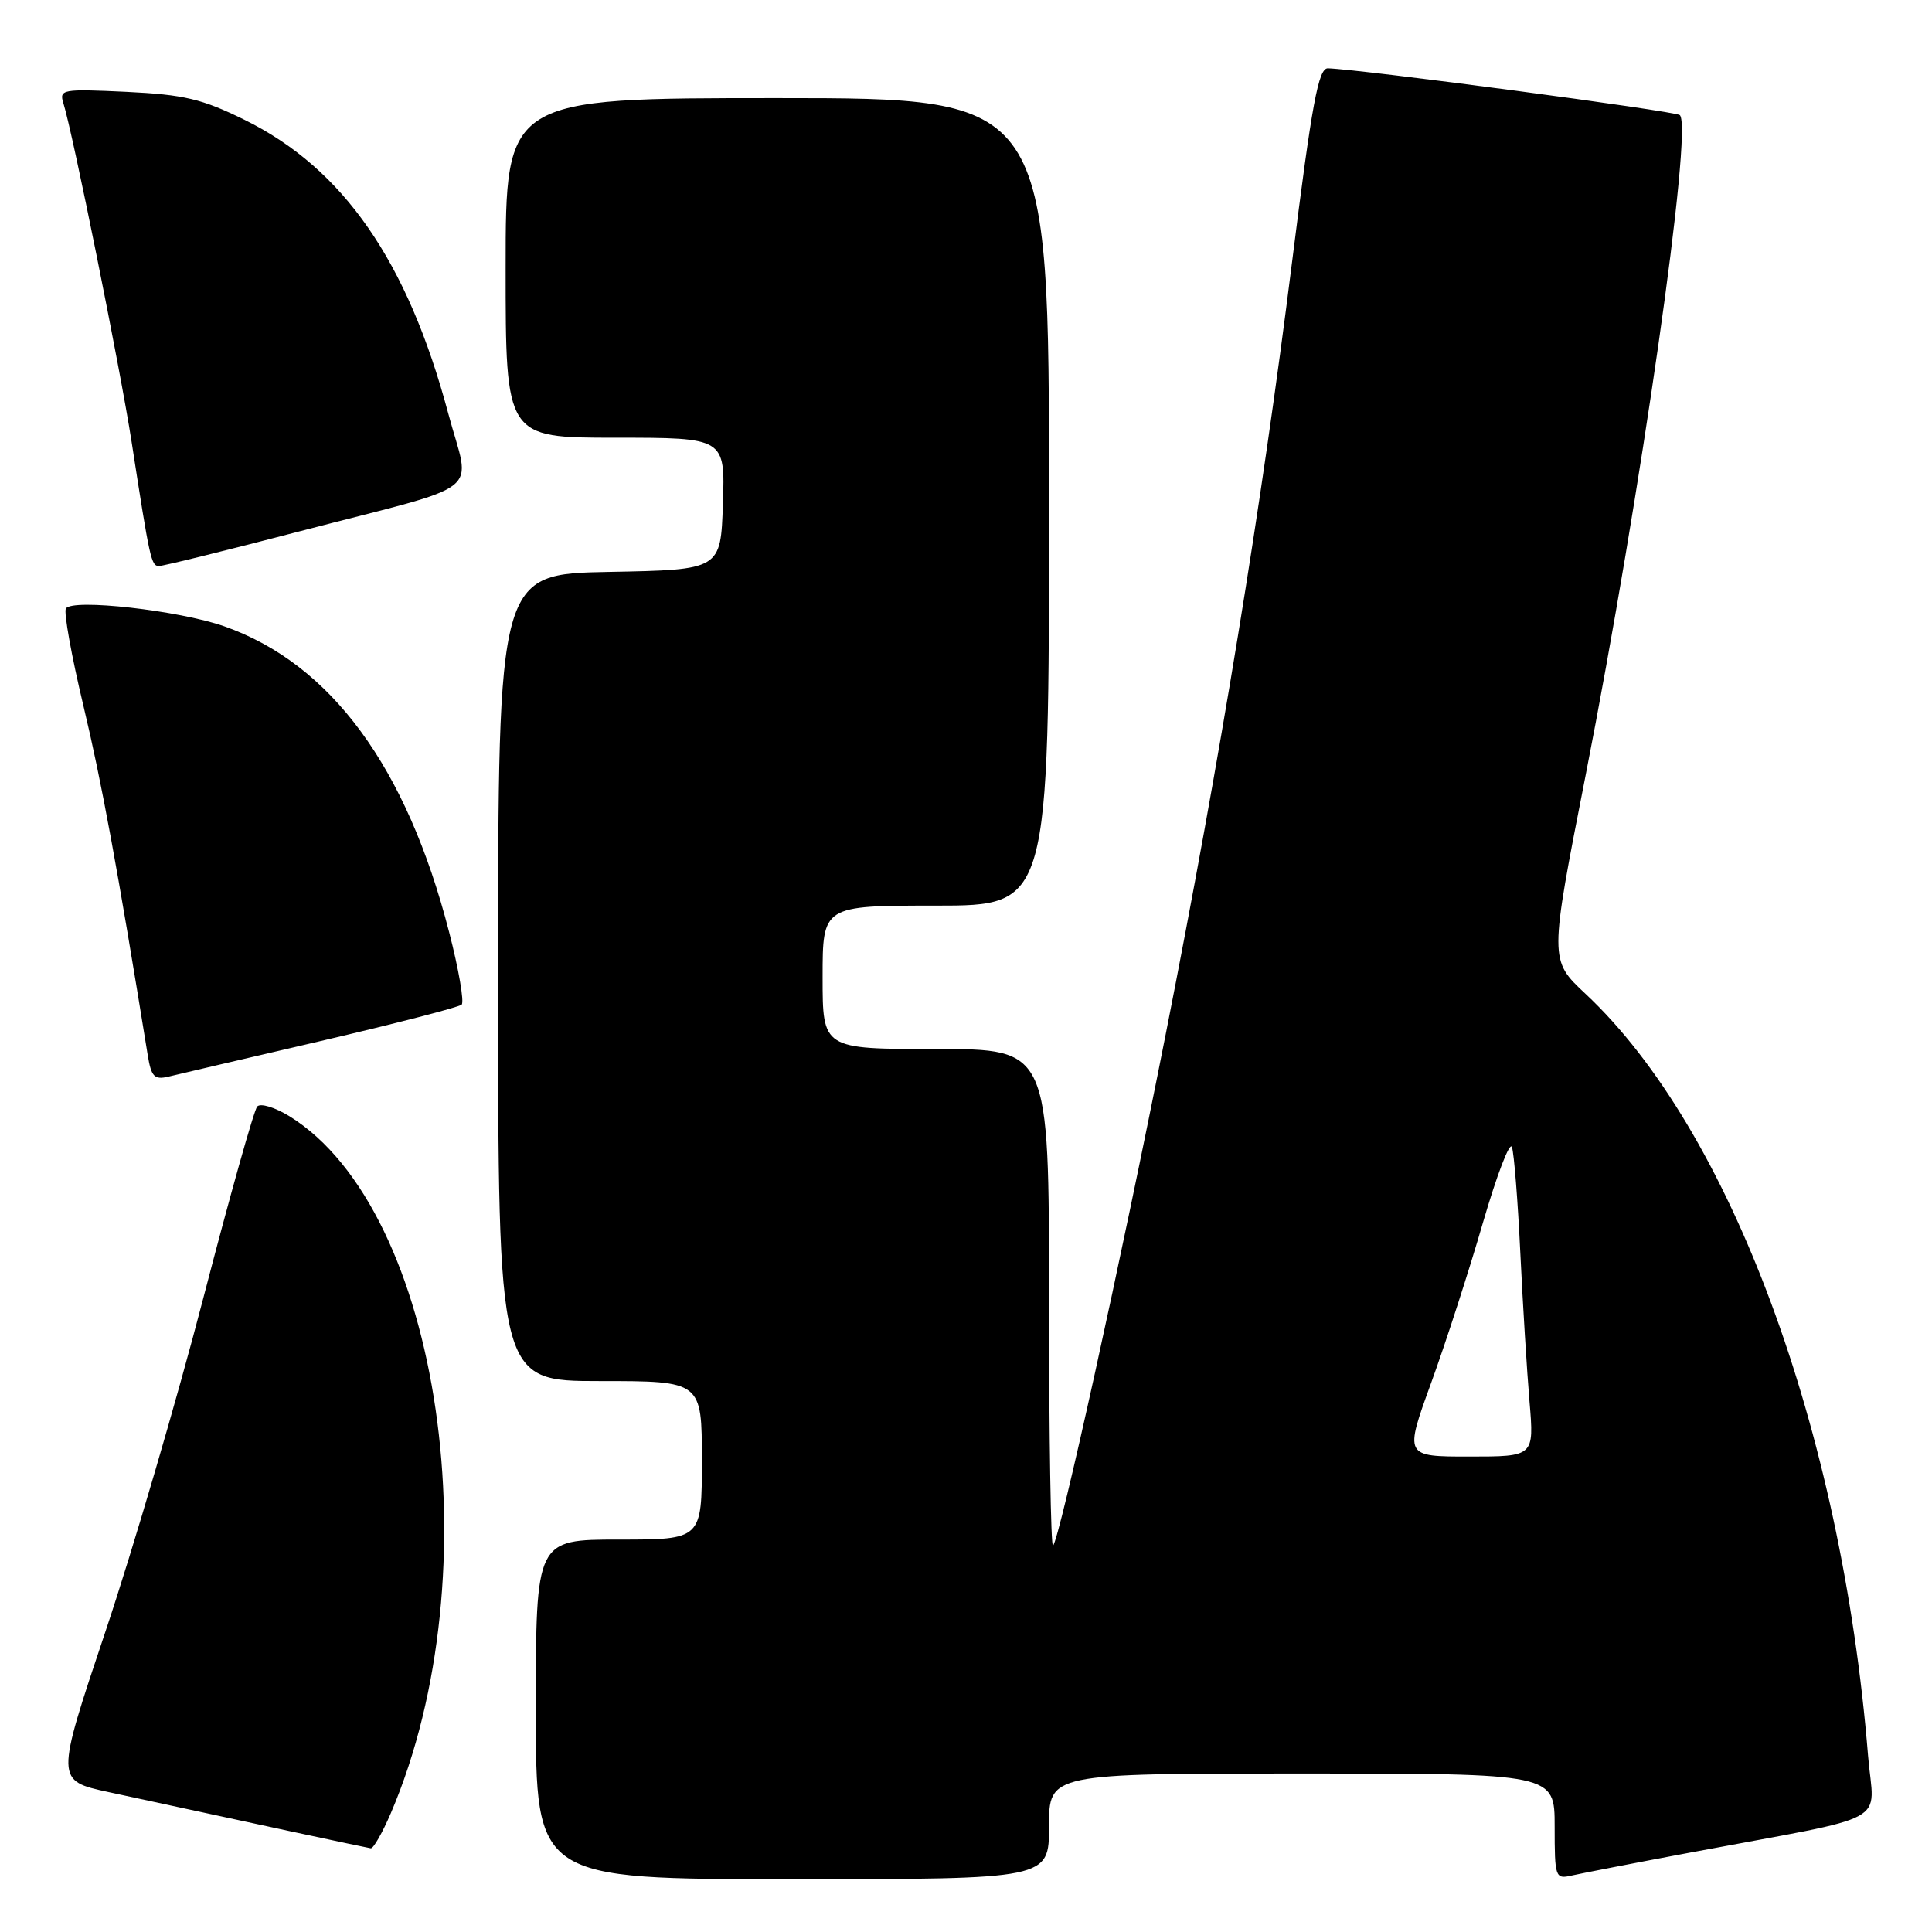 <?xml version="1.0" encoding="UTF-8" standalone="no"?>
<!DOCTYPE svg PUBLIC "-//W3C//DTD SVG 1.1//EN" "http://www.w3.org/Graphics/SVG/1.1/DTD/svg11.dtd" >
<svg xmlns="http://www.w3.org/2000/svg" xmlns:xlink="http://www.w3.org/1999/xlink" version="1.1" viewBox="0 0 256 256">
 <g >
 <path fill="currentColor"
d=" M 139.00 242.00 C 139.00 235.00 139.00 235.00 172.50 235.00 C 206.00 235.00 206.00 235.00 206.00 242.02 C 206.00 248.78 206.08 249.02 208.25 248.52 C 209.49 248.24 216.57 246.86 224.00 245.47 C 251.25 240.35 248.29 241.97 247.53 232.66 C 244.02 189.38 229.27 149.62 210.06 131.66 C 205.30 127.20 205.30 127.20 210.08 102.85 C 217.43 65.38 224.34 17.01 222.59 15.25 C 222.06 14.73 180.57 9.21 175.96 9.05 C 174.70 9.01 173.85 13.57 171.20 34.75 C 167.16 67.04 161.71 100.34 154.47 137.00 C 148.53 167.10 140.41 203.92 139.53 204.81 C 139.24 205.10 139.00 190.41 139.00 172.17 C 139.00 139.00 139.00 139.00 124.00 139.00 C 109.00 139.00 109.00 139.00 109.00 129.50 C 109.00 120.00 109.00 120.00 124.00 120.00 C 139.00 120.00 139.00 120.00 139.00 66.50 C 139.00 13.00 139.00 13.00 103.00 13.00 C 67.00 13.00 67.00 13.00 67.00 35.50 C 67.00 58.00 67.00 58.00 81.54 58.00 C 96.08 58.00 96.08 58.00 95.79 66.75 C 95.50 75.50 95.50 75.50 80.75 75.78 C 66.00 76.05 66.00 76.05 66.00 129.53 C 66.00 183.00 66.00 183.00 79.50 183.00 C 93.00 183.00 93.00 183.00 93.00 193.50 C 93.00 204.00 93.00 204.00 82.00 204.00 C 71.00 204.00 71.00 204.00 71.00 226.50 C 71.00 249.00 71.00 249.00 105.00 249.00 C 139.00 249.00 139.00 249.00 139.00 242.00 Z  M 51.79 240.25 C 65.43 208.36 58.45 160.33 38.36 147.91 C 36.42 146.72 34.51 146.14 34.08 146.62 C 33.65 147.11 30.44 158.53 26.94 172.00 C 23.44 185.47 17.60 205.37 13.96 216.22 C 7.35 235.94 7.35 235.94 14.42 237.47 C 32.37 241.36 48.56 244.83 49.13 244.91 C 49.47 244.96 50.67 242.86 51.79 240.25 Z  M 42.50 137.94 C 52.40 135.63 60.80 133.46 61.17 133.12 C 61.53 132.78 60.79 128.45 59.51 123.50 C 53.87 101.60 43.84 87.96 29.72 82.99 C 23.70 80.88 9.56 79.29 8.73 80.63 C 8.43 81.12 9.47 86.91 11.05 93.51 C 13.45 103.55 15.53 114.82 19.58 139.84 C 20.04 142.67 20.46 143.10 22.31 142.66 C 23.52 142.37 32.60 140.24 42.50 137.94 Z  M 39.75 70.39 C 64.83 63.86 62.34 65.83 59.40 54.80 C 54.01 34.61 45.48 22.32 32.41 15.88 C 26.76 13.10 24.39 12.54 16.77 12.17 C 8.24 11.77 7.82 11.84 8.40 13.68 C 9.63 17.57 15.92 48.78 17.43 58.50 C 19.87 74.27 20.03 75.00 21.08 75.00 C 21.62 75.00 30.03 72.93 39.75 70.39 Z  M 189.63 183.25 C 191.58 177.89 194.67 168.32 196.50 162.00 C 198.34 155.68 200.06 151.18 200.34 152.00 C 200.62 152.82 201.12 159.12 201.45 166.00 C 201.78 172.88 202.33 181.76 202.67 185.75 C 203.28 193.00 203.28 193.00 194.68 193.00 C 186.09 193.00 186.09 193.00 189.63 183.25 Z "/>
</g>
</svg>